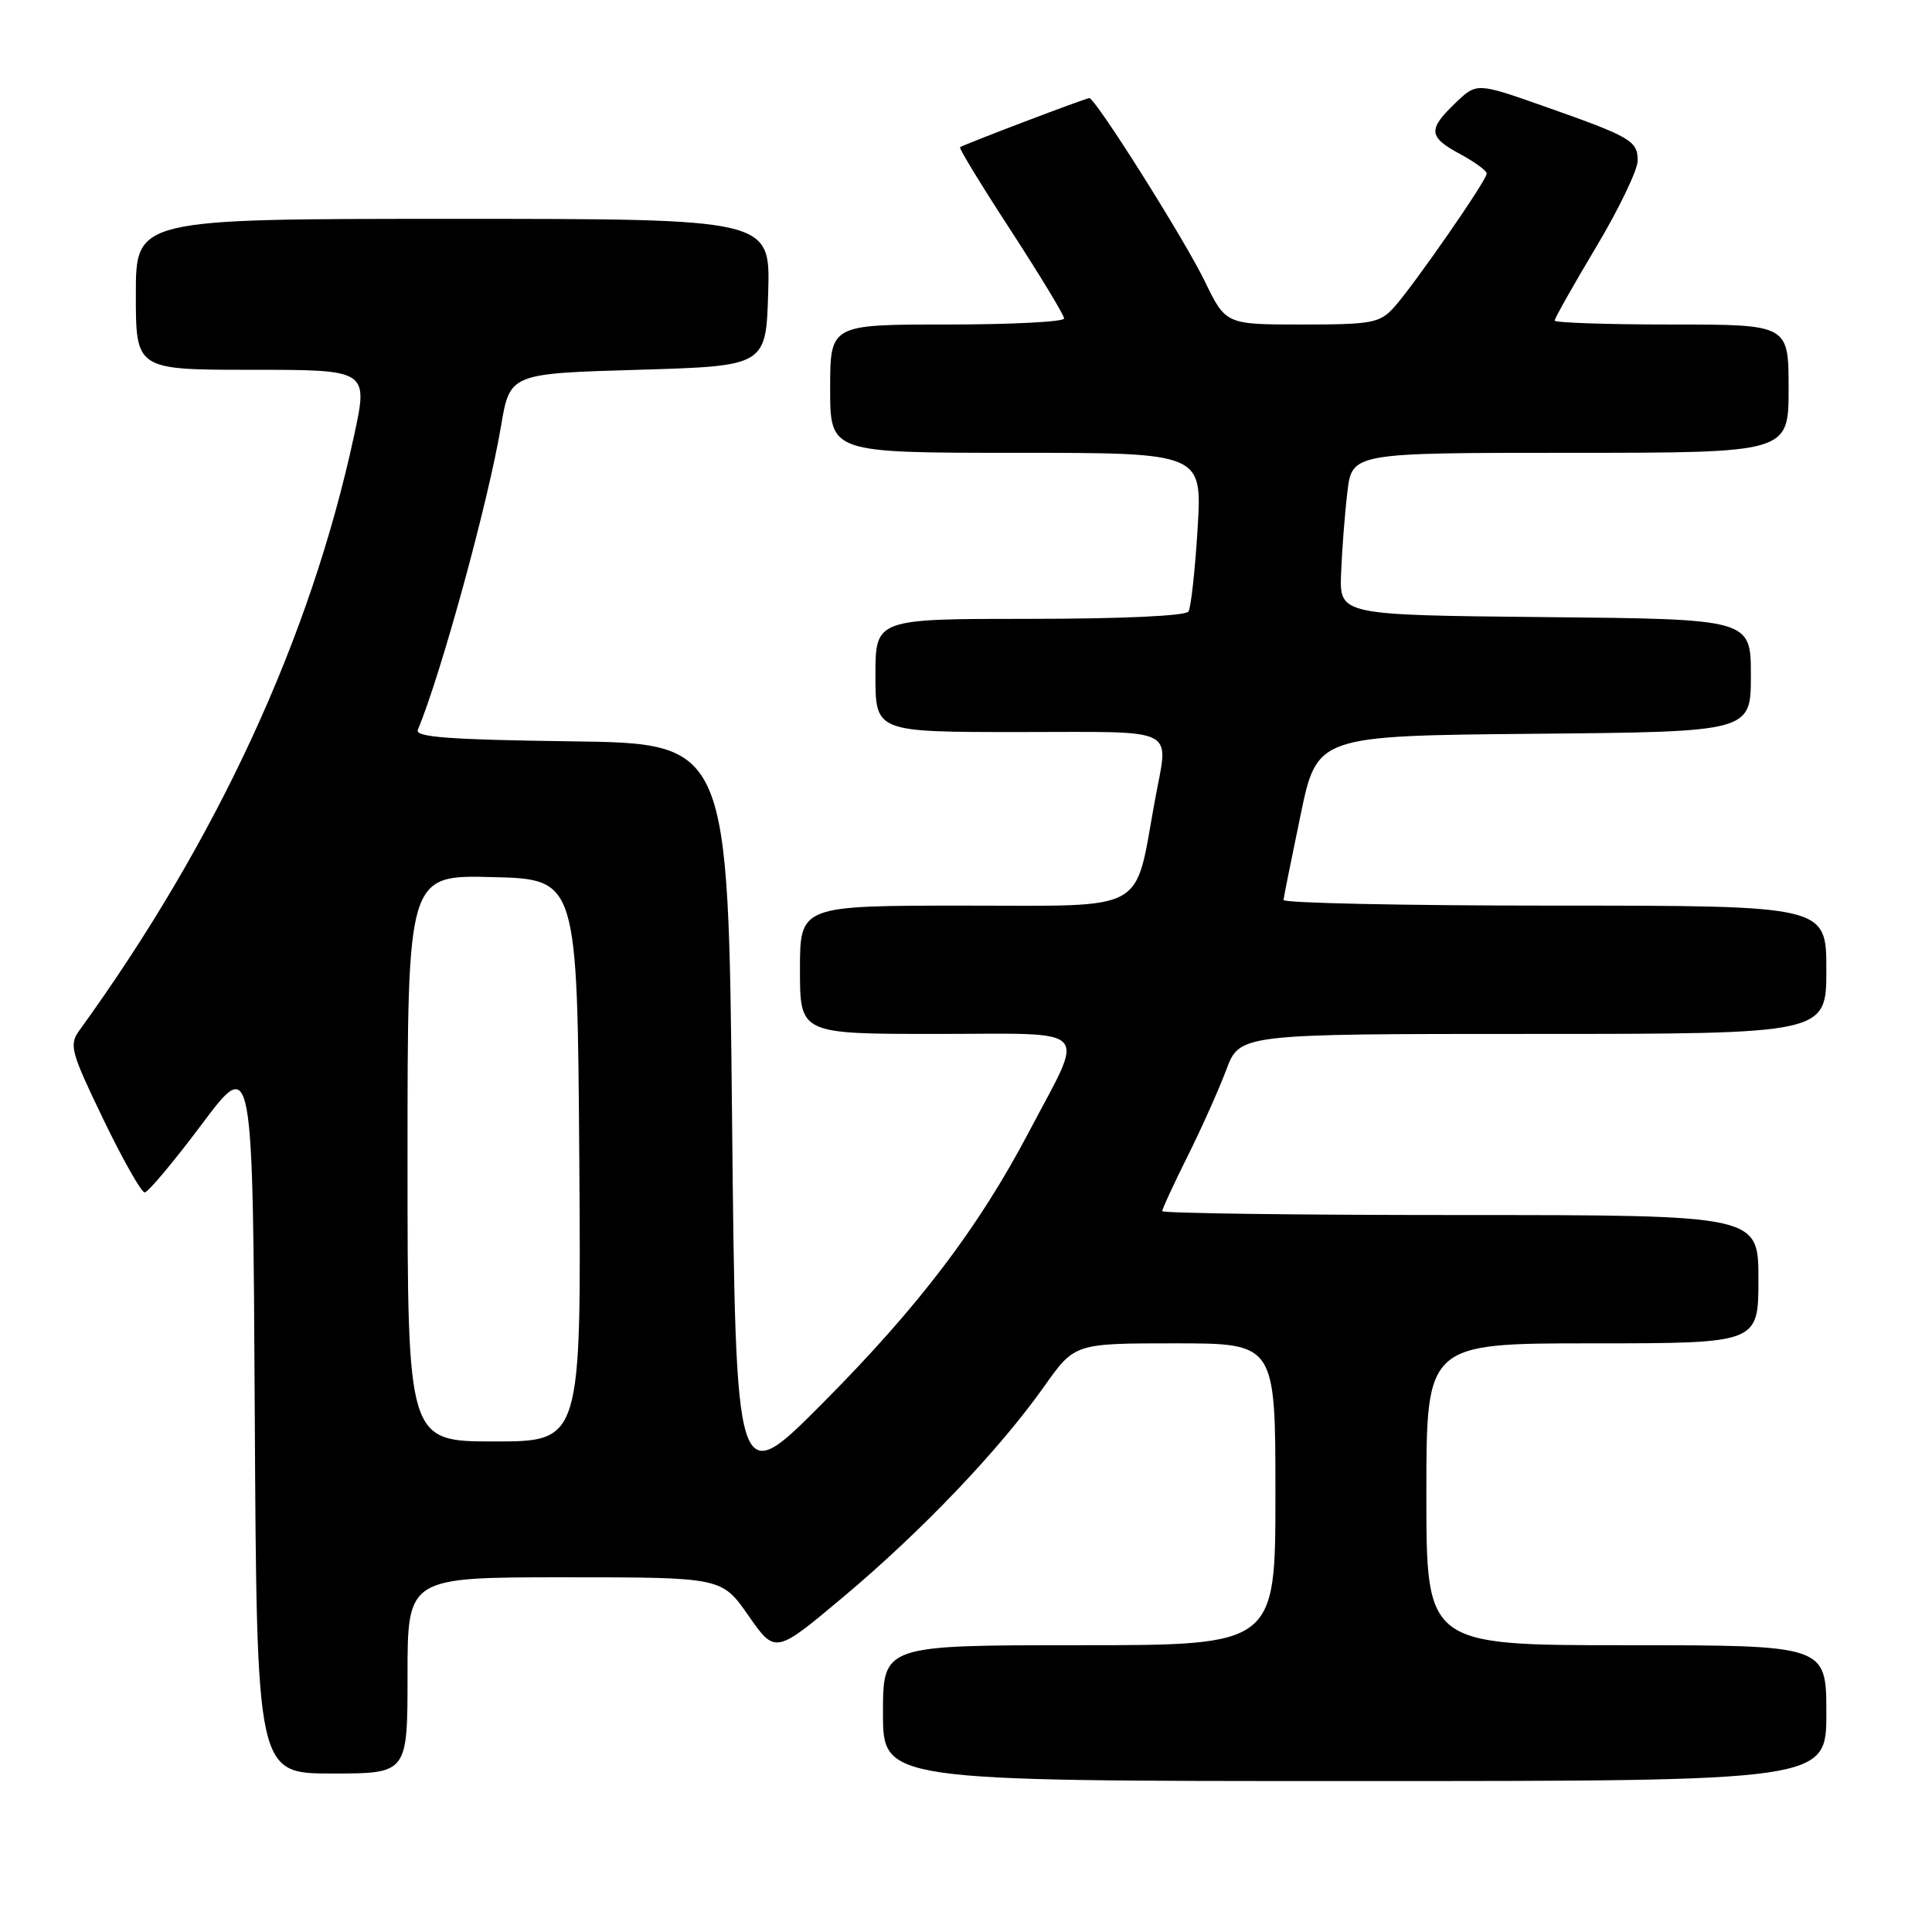 <?xml version="1.0" encoding="UTF-8" standalone="no"?>
<!DOCTYPE svg PUBLIC "-//W3C//DTD SVG 1.1//EN" "http://www.w3.org/Graphics/SVG/1.1/DTD/svg11.dtd" >
<svg xmlns="http://www.w3.org/2000/svg" xmlns:xlink="http://www.w3.org/1999/xlink" version="1.1" viewBox="0 0 256 256">
 <g >
 <path fill="currentColor"
d=" M 242.00 227.00 C 242.00 218.00 242.00 218.00 215.50 218.00 C 189.00 218.00 189.00 218.00 189.00 198.00 C 189.00 178.00 189.00 178.00 211.00 178.00 C 233.00 178.00 233.00 178.00 233.00 169.50 C 233.00 161.00 233.00 161.00 193.50 161.00 C 171.78 161.00 154.00 160.76 154.00 160.48 C 154.00 160.19 155.51 156.92 157.35 153.23 C 159.20 149.53 161.51 144.36 162.49 141.75 C 164.27 137.00 164.27 137.00 203.14 137.00 C 242.00 137.00 242.00 137.00 242.00 128.50 C 242.00 120.00 242.00 120.00 206.00 120.00 C 186.20 120.00 170.03 119.66 170.07 119.25 C 170.11 118.84 171.13 113.78 172.33 108.00 C 174.52 97.50 174.52 97.50 203.26 97.23 C 232.00 96.97 232.00 96.97 232.00 89.50 C 232.00 82.03 232.00 82.03 204.75 81.77 C 177.50 81.50 177.50 81.50 177.70 76.00 C 177.82 72.97 178.18 68.14 178.53 65.25 C 179.14 60.00 179.14 60.00 208.07 60.00 C 237.00 60.00 237.00 60.00 237.00 51.50 C 237.00 43.00 237.00 43.00 221.50 43.00 C 212.97 43.00 206.00 42.76 206.00 42.48 C 206.00 42.19 208.47 37.80 211.50 32.73 C 214.53 27.66 217.00 22.51 217.00 21.29 C 217.00 18.65 216.14 18.15 204.59 14.08 C 195.67 10.94 195.67 10.94 192.84 13.66 C 189.17 17.17 189.26 18.15 193.50 20.43 C 195.43 21.47 197.00 22.62 197.00 23.00 C 197.00 23.89 187.33 37.82 184.69 40.75 C 182.83 42.80 181.76 43.00 172.53 43.00 C 162.42 43.00 162.42 43.00 159.63 37.25 C 156.94 31.70 145.15 13.00 144.34 13.00 C 143.86 13.00 127.63 19.17 127.21 19.51 C 127.05 19.65 130.08 24.62 133.96 30.57 C 137.83 36.53 141.00 41.76 141.00 42.20 C 141.00 42.64 134.03 43.00 125.50 43.00 C 110.00 43.00 110.00 43.00 110.00 51.50 C 110.00 60.00 110.00 60.00 134.65 60.00 C 159.30 60.00 159.30 60.00 158.69 70.03 C 158.35 75.55 157.81 80.50 157.48 81.03 C 157.13 81.61 148.56 82.00 136.44 82.00 C 116.00 82.00 116.00 82.00 116.00 89.50 C 116.00 97.00 116.00 97.00 135.00 97.00 C 156.56 97.00 154.84 96.13 153.02 106.11 C 150.28 121.14 152.35 120.00 127.87 120.00 C 106.00 120.00 106.00 120.00 106.00 128.50 C 106.00 137.00 106.00 137.00 124.07 137.00 C 145.08 137.00 143.85 135.70 136.35 149.96 C 129.63 162.73 121.72 173.14 109.00 185.93 C 97.50 197.50 97.50 197.50 97.00 148.00 C 96.50 98.50 96.50 98.50 75.67 98.23 C 59.67 98.02 54.97 97.67 55.36 96.73 C 58.47 89.24 64.69 66.54 66.38 56.50 C 67.56 49.50 67.56 49.50 84.53 49.00 C 101.50 48.50 101.50 48.50 101.79 38.75 C 102.07 29.00 102.07 29.00 60.04 29.00 C 18.00 29.00 18.00 29.00 18.00 39.00 C 18.00 49.00 18.00 49.00 33.40 49.00 C 48.80 49.00 48.80 49.00 46.91 57.75 C 41.13 84.57 28.76 111.34 10.50 136.56 C 9.13 138.45 9.39 139.40 13.69 148.31 C 16.26 153.64 18.73 158.00 19.17 158.00 C 19.61 158.00 23.02 153.94 26.74 148.97 C 33.50 139.95 33.50 139.95 33.76 187.47 C 34.02 235.00 34.02 235.00 44.01 235.00 C 54.00 235.00 54.00 235.00 54.00 222.00 C 54.00 209.00 54.00 209.00 74.82 209.00 C 95.64 209.00 95.64 209.00 99.18 214.09 C 102.73 219.17 102.73 219.17 111.77 211.58 C 122.12 202.90 132.42 192.10 138.33 183.75 C 142.39 178.00 142.39 178.00 155.70 178.00 C 169.00 178.00 169.00 178.00 169.00 198.00 C 169.00 218.00 169.00 218.00 143.00 218.00 C 117.00 218.00 117.00 218.00 117.00 227.00 C 117.00 236.00 117.00 236.00 179.50 236.00 C 242.00 236.00 242.00 236.00 242.00 227.00 Z  M 54.00 153.47 C 54.00 115.93 54.00 115.93 65.25 116.22 C 76.50 116.50 76.50 116.50 76.76 153.75 C 77.02 191.00 77.02 191.00 65.51 191.00 C 54.00 191.00 54.00 191.00 54.00 153.47 Z "/>
</g>
</svg>